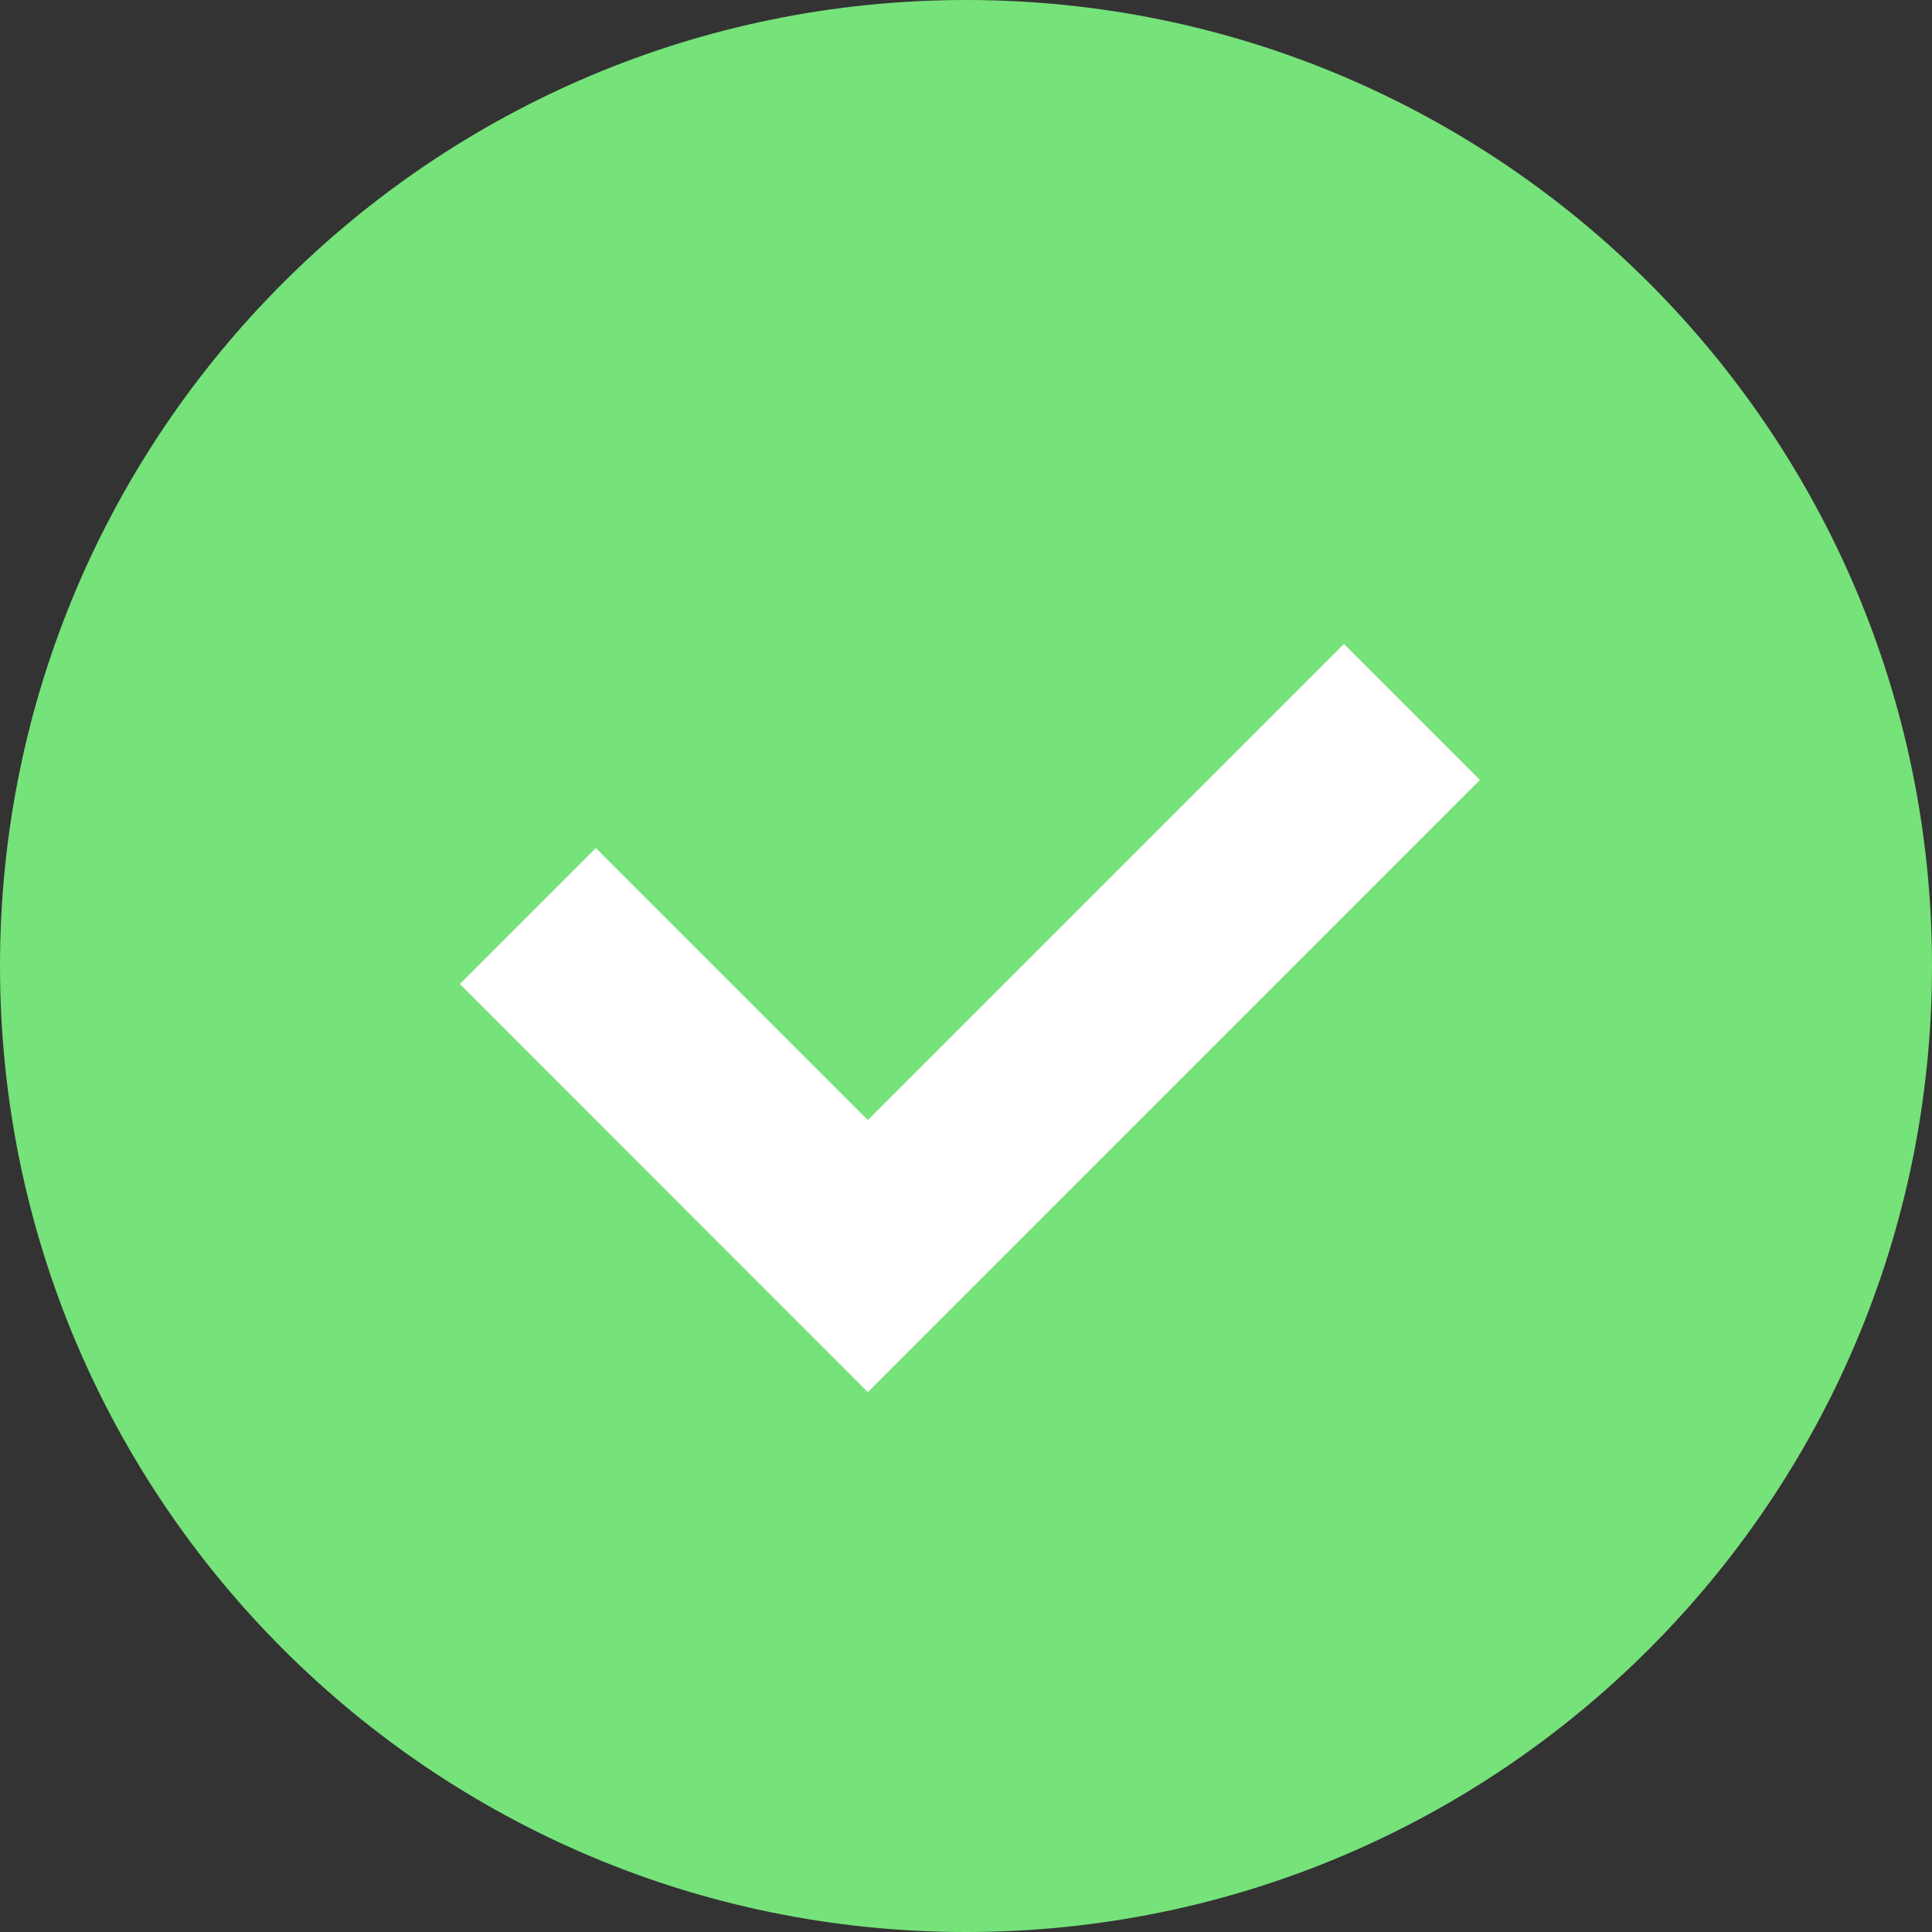 <svg width="16" height="16" viewBox="0 0 16 16" fill="none" xmlns="http://www.w3.org/2000/svg">
<rect x="0" y="0" width="16" height="16" fill="#333333" stroke="none"/>
<path d="M8 16C12.418 16 16 12.418 16 8C16 3.582 12.418 0 8 0C3.582 0 0 3.582 0 8C0 12.418 3.582 16 8 16Z" fill="#76E27A"/>
<path fill-rule="evenodd" clip-rule="evenodd" d="M7.187 9.276L4.934 7.023L3.808 8.149L7.187 11.529L12.256 6.459L11.13 5.333L7.187 9.276Z" fill="white"/>
</svg>
